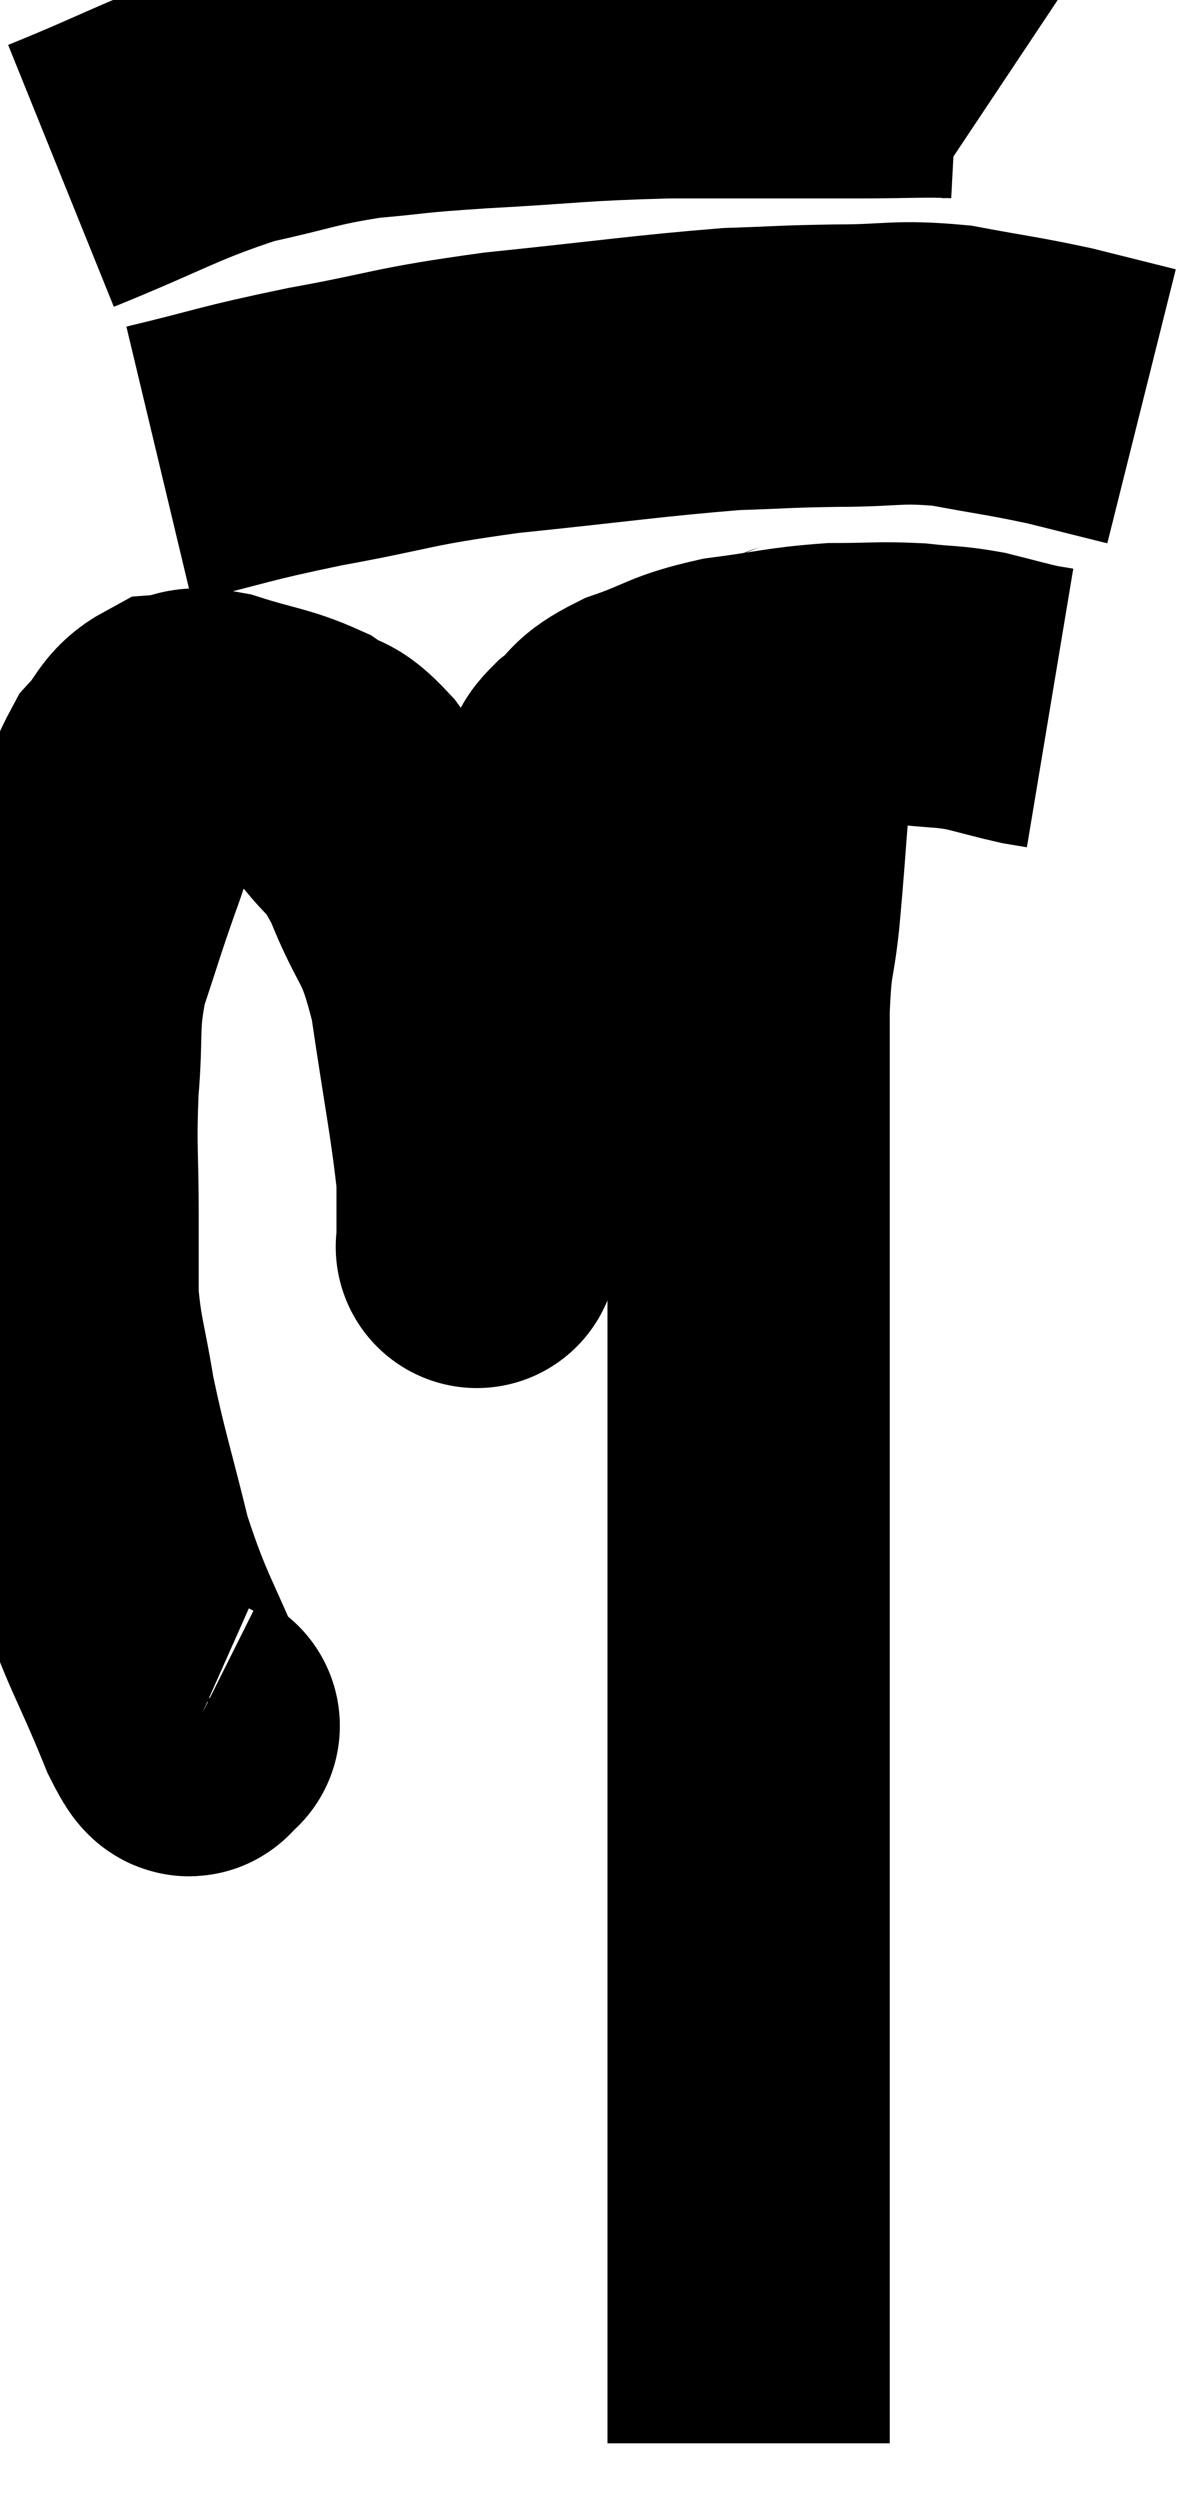 <svg xmlns="http://www.w3.org/2000/svg" viewBox="9.36 1.927 21.22 44.253" width="21.22" height="44.253"><path d="M 12.84 32.46 C 12.84 32.46, 12.93 32.505, 12.84 32.46 C 12.66 32.37, 12.855 33.03, 12.48 32.28 C 11.91 30.87, 11.79 30.84, 11.34 29.46 C 11.01 28.11, 10.92 27.9, 10.68 26.76 C 10.53 25.83, 10.455 25.725, 10.38 24.9 C 10.38 24.18, 10.38 24.39, 10.38 23.46 C 10.38 22.32, 10.335 22.275, 10.38 21.18 C 10.47 20.13, 10.365 20.055, 10.56 19.08 C 10.86 18.18, 10.86 18.135, 11.16 17.28 C 11.46 16.47, 11.445 16.245, 11.76 15.66 C 12.09 15.3, 12.06 15.135, 12.42 14.94 C 12.81 14.91, 12.63 14.775, 13.2 14.88 C 13.95 15.12, 14.13 15.105, 14.7 15.36 C 15.09 15.63, 15.045 15.435, 15.48 15.9 C 15.96 16.56, 15.975 16.32, 16.44 17.22 C 16.89 18.36, 16.995 18.105, 17.34 19.5 C 17.58 21.15, 17.7 21.69, 17.82 22.8 C 17.82 23.37, 17.82 23.655, 17.82 23.94 C 17.82 23.94, 17.79 24.075, 17.82 23.94 C 17.88 23.67, 17.82 24.24, 17.94 23.4 C 18.12 21.99, 18.12 21.66, 18.3 20.58 C 18.48 19.83, 18.435 19.98, 18.66 19.08 C 18.93 18.03, 18.945 17.79, 19.2 16.98 C 19.44 16.41, 19.515 16.215, 19.68 15.84 C 19.77 15.66, 19.605 15.735, 19.86 15.48 C 20.28 15.15, 20.1 15.12, 20.7 14.82 C 21.48 14.55, 21.405 14.475, 22.26 14.28 C 23.19 14.16, 23.295 14.1, 24.12 14.04 C 24.84 14.04, 24.93 14.01, 25.56 14.04 C 26.1 14.1, 26.13 14.07, 26.64 14.16 C 27.12 14.28, 27.27 14.325, 27.6 14.4 C 27.78 14.43, 27.87 14.445, 27.96 14.46 L 27.96 14.46" fill="none" stroke="black" stroke-width="5"></path><path d="M 12.18 10.14 C 13.56 9.81, 13.425 9.795, 14.94 9.48 C 16.59 9.18, 16.395 9.135, 18.24 8.88 C 20.28 8.67, 20.835 8.58, 22.32 8.46 C 23.25 8.43, 23.205 8.415, 24.18 8.4 C 25.2 8.4, 25.23 8.31, 26.22 8.4 C 27.18 8.58, 27.3 8.58, 28.14 8.76 C 28.86 8.94, 29.22 9.03, 29.58 9.12 L 29.58 9.12" fill="none" stroke="black" stroke-width="5"></path><path d="M 10.44 5.04 C 12 4.41, 12.225 4.215, 13.56 3.78 C 14.67 3.54, 14.715 3.465, 15.78 3.3 C 16.8 3.21, 16.47 3.21, 17.82 3.12 C 19.5 3.03, 19.5 2.985, 21.18 2.94 C 22.86 2.94, 23.25 2.94, 24.54 2.94 C 25.44 2.94, 25.77 2.91, 26.34 2.94 C 26.58 3, 26.61 2.97, 26.82 3.06 L 27.18 3.3" fill="none" stroke="black" stroke-width="5"></path><path d="M 23.64 13.92 C 23.49 14.13, 23.505 13.845, 23.34 14.34 C 23.16 15.12, 23.115 14.955, 22.98 15.9 C 22.89 17.01, 22.89 17.145, 22.8 18.12 C 22.71 18.96, 22.665 18.72, 22.62 19.8 C 22.62 21.12, 22.62 20.58, 22.62 22.44 C 22.62 24.84, 22.62 24.825, 22.62 27.24 C 22.62 29.67, 22.62 29.985, 22.62 32.1 C 22.62 33.9, 22.62 34.095, 22.62 35.7 C 22.62 37.11, 22.62 37.17, 22.62 38.52 C 22.62 39.81, 22.62 40.02, 22.62 41.1 C 22.62 41.97, 22.62 42.285, 22.62 42.84 C 22.62 43.08, 22.62 43.155, 22.62 43.32 C 22.62 43.41, 22.62 43.455, 22.62 43.5 C 22.62 43.5, 22.62 43.23, 22.62 43.5 C 22.62 44.04, 22.62 44.16, 22.62 44.58 C 22.62 44.88, 22.62 45.03, 22.62 45.18 C 22.62 45.18, 22.62 45.18, 22.62 45.18 C 22.62 45.18, 22.62 45.18, 22.62 45.18 C 22.62 45.18, 22.62 45.18, 22.62 45.18 L 22.62 45.18" fill="none" stroke="black" stroke-width="5"></path></svg>
